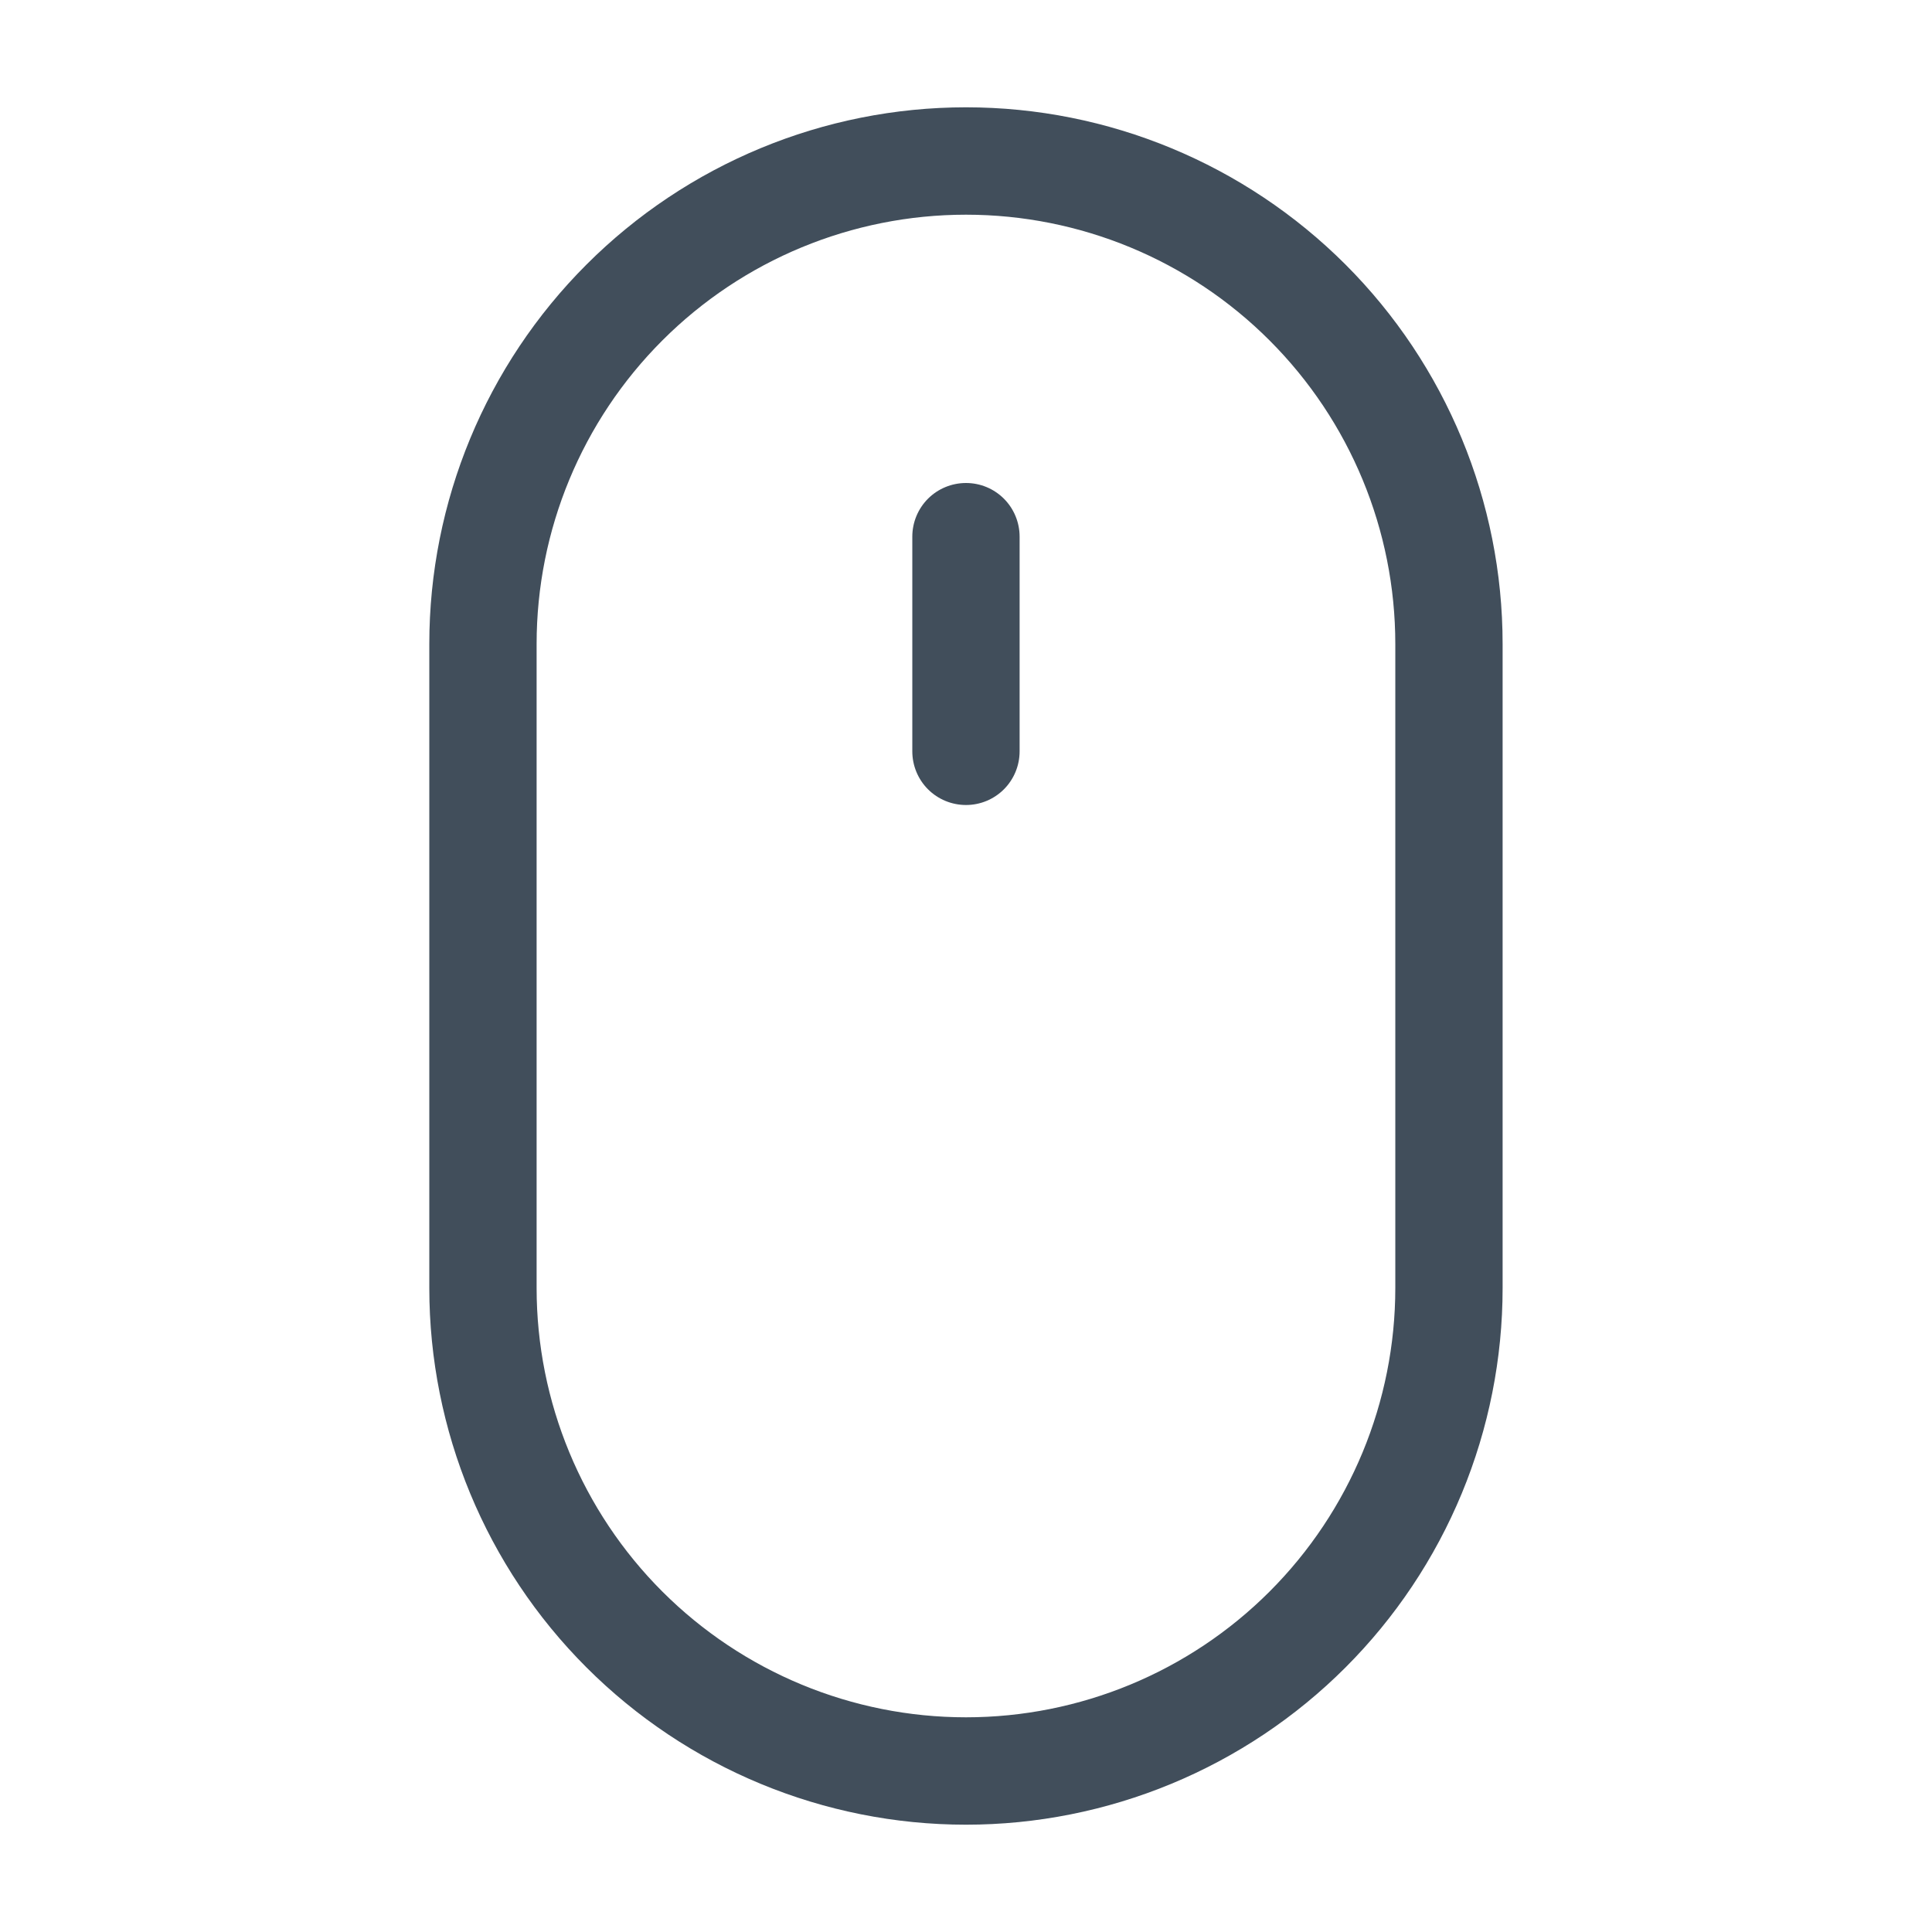 <svg width="24" height="24" viewBox="0 0 24 24" fill="none" xmlns="http://www.w3.org/2000/svg">
<path d="M12 22.667C10.232 22.667 8.536 21.964 7.286 20.714C6.035 19.464 5.333 17.768 5.333 16V8C5.333 6.232 6.035 4.536 7.286 3.286C8.536 2.036 10.232 1.333 12 1.333C13.768 1.333 15.463 2.036 16.714 3.286C17.964 4.536 18.666 6.232 18.666 8V16C18.666 16.875 18.494 17.742 18.159 18.551C17.824 19.36 17.333 20.095 16.714 20.714C16.095 21.333 15.36 21.824 14.551 22.159C13.742 22.494 12.875 22.667 12 22.667ZM12 2.667C10.585 2.667 9.229 3.228 8.228 4.229C7.228 5.229 6.666 6.585 6.666 8V16C6.666 17.414 7.228 18.771 8.228 19.771C9.229 20.771 10.585 21.333 12 21.333C13.414 21.333 14.771 20.771 15.771 19.771C16.771 18.771 17.333 17.414 17.333 16V8C17.333 6.585 16.771 5.229 15.771 4.229C14.771 3.228 13.414 2.667 12 2.667Z" fill="#414E5B"/>
<path d="M12 10C11.823 10 11.653 9.93 11.528 9.805C11.403 9.68 11.333 9.51 11.333 9.333V6.667C11.333 6.49 11.403 6.32 11.528 6.195C11.653 6.07 11.823 6 12 6C12.177 6 12.346 6.07 12.471 6.195C12.596 6.32 12.666 6.49 12.666 6.667V9.333C12.666 9.51 12.596 9.68 12.471 9.805C12.346 9.93 12.177 10 12 10Z" fill="#414E5B"/>
</svg>
